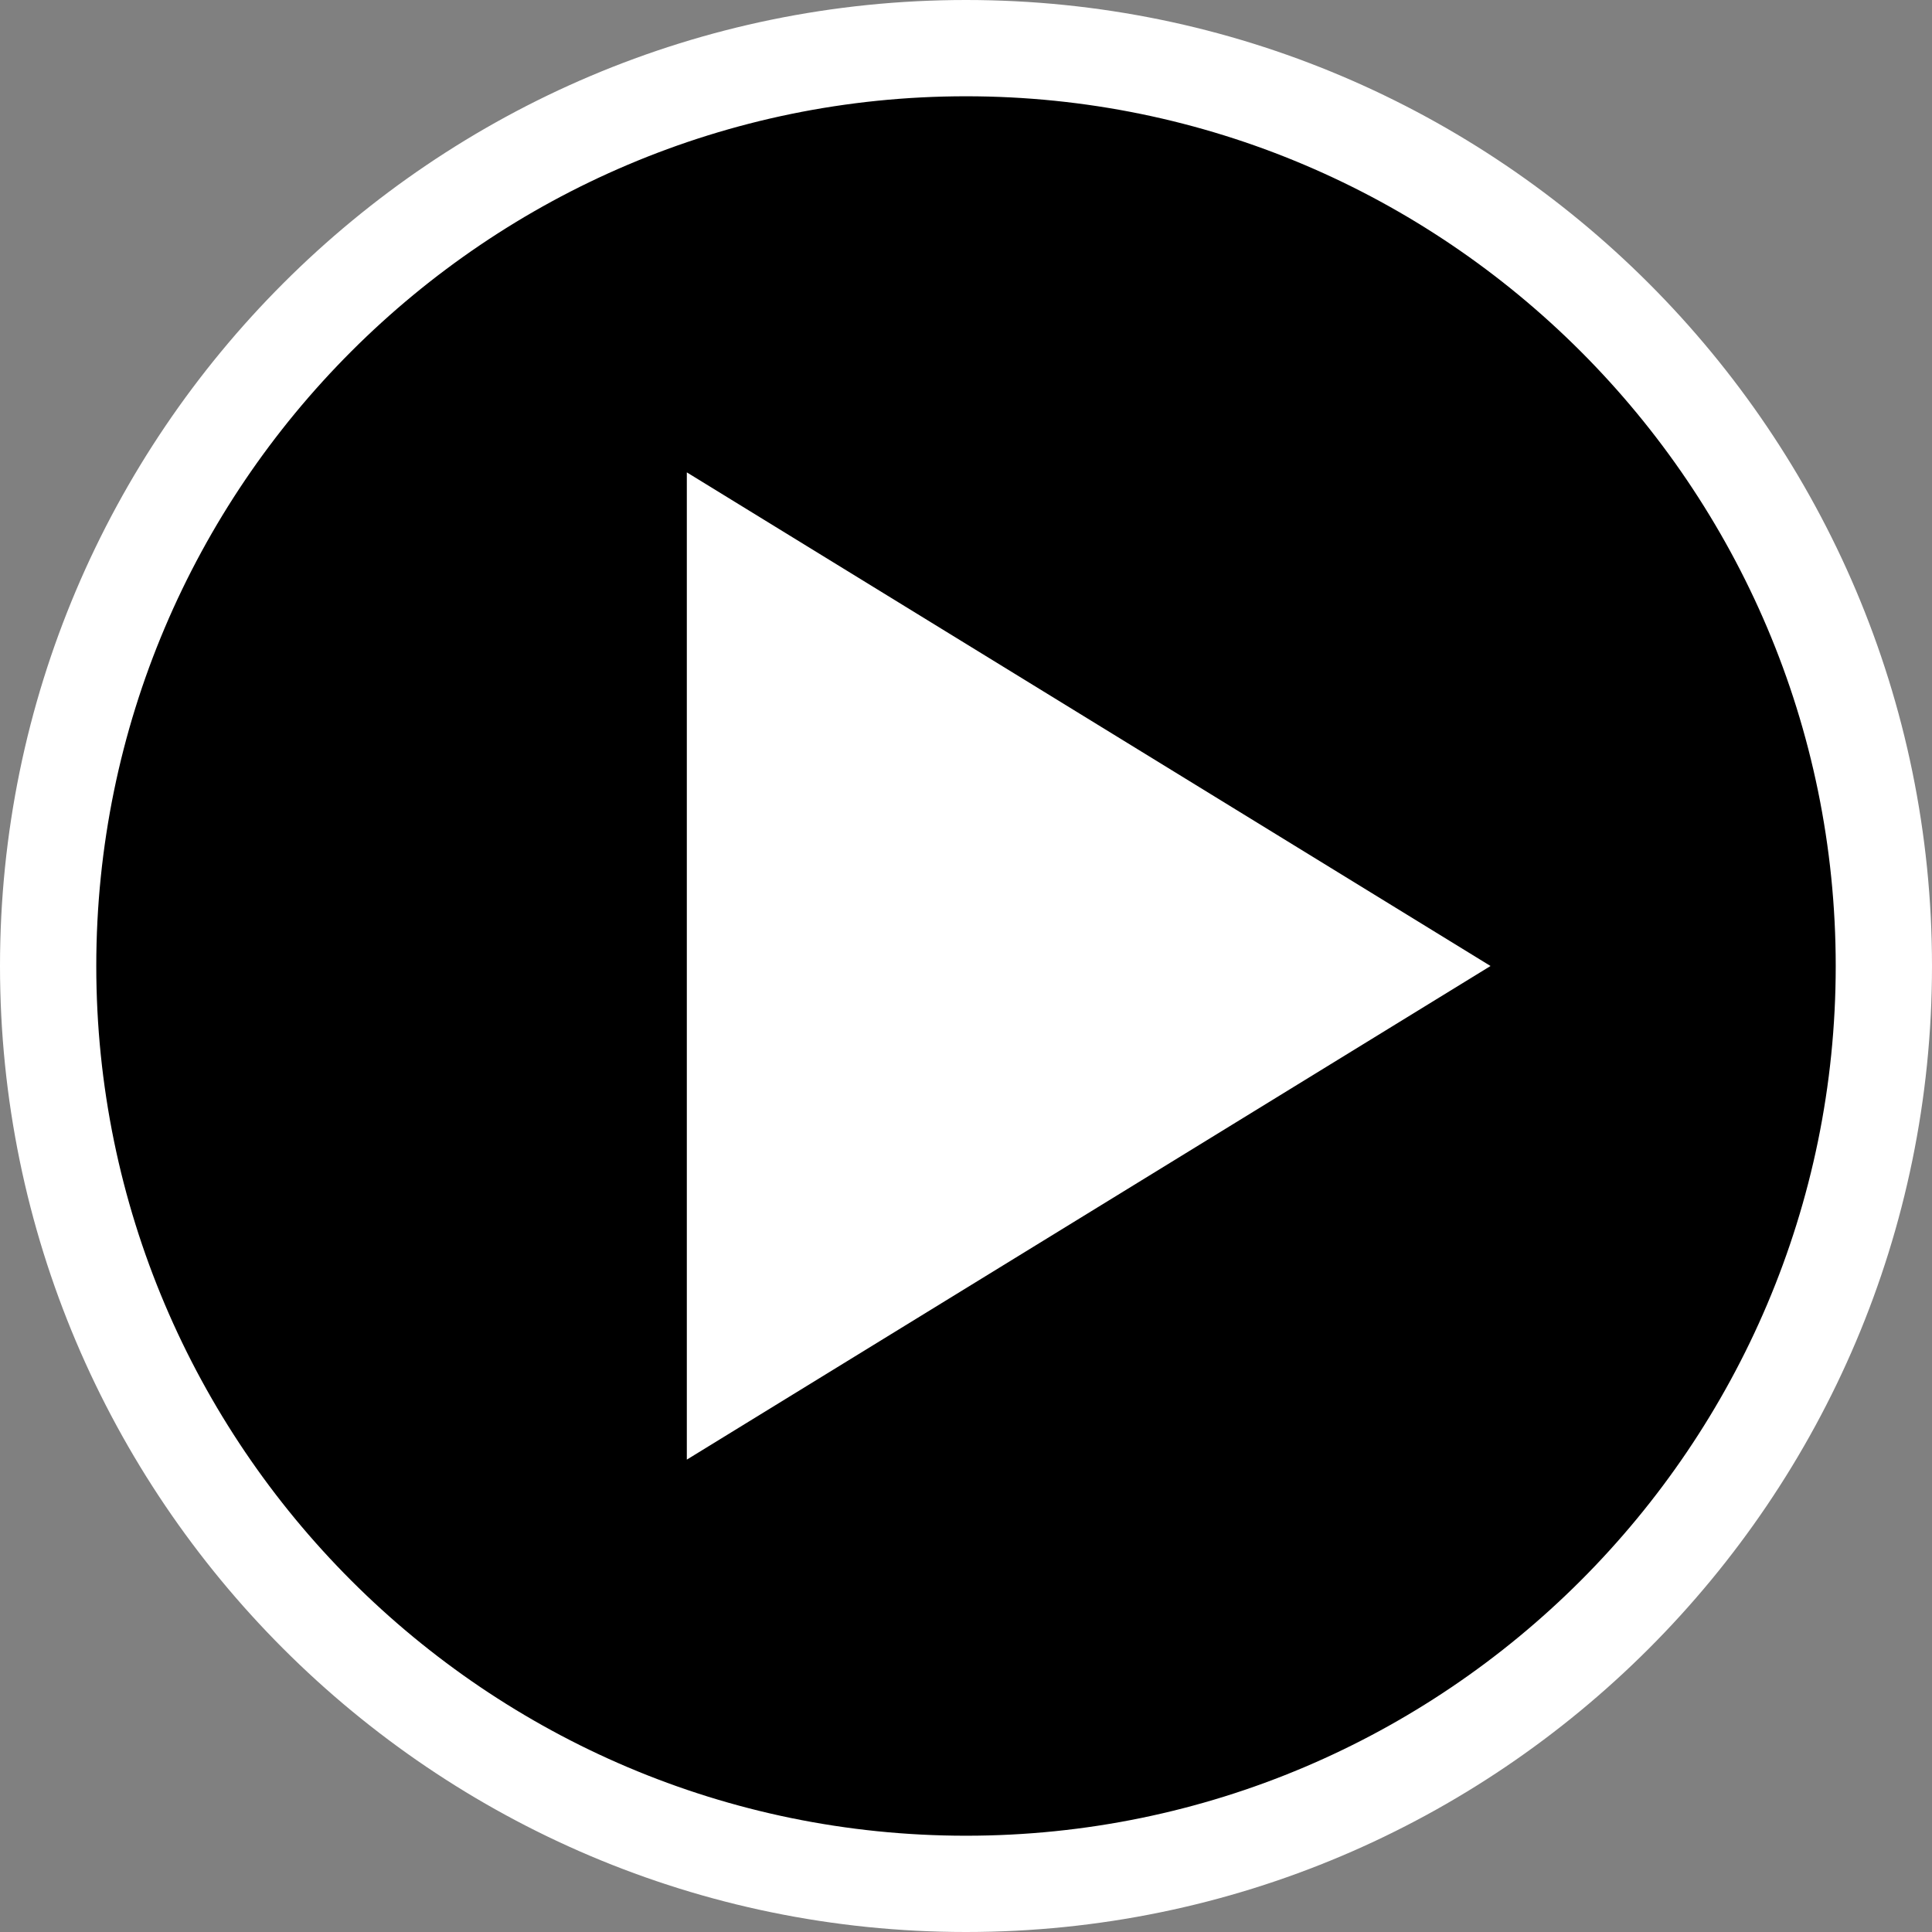 <?xml version="1.0" encoding="utf-8"?>
<!-- Generator: Adobe Illustrator 16.0.4, SVG Export Plug-In . SVG Version: 6.00 Build 0)  -->
<!DOCTYPE svg PUBLIC "-//W3C//DTD SVG 1.1//EN" "http://www.w3.org/Graphics/SVG/1.1/DTD/svg11.dtd">
<svg version="1.1" id="Layer_1" xmlns="http://www.w3.org/2000/svg" xmlns:xlink="http://www.w3.org/1999/xlink" x="0px" y="0px"
	 width="60px" height="60px" viewBox="400.5 30.5 60 60" style="enable-background:new 400.5 30.5 60 60;" xml:space="preserve">
<rect x="400.5" y="30.5" width="60" height="60" fill="#808080" stroke="none"/>
<style type="text/css">
<![CDATA[
	.st0{fill:#129488;}
	.st1{fill:#FFFFFF;}
	.st2{fill:#00214A;}
	.st3{fill:#006D44;}
	.st4{fill:#6F133B;}
	.st5{fill:#400F61;}
]]>
</style>
<path id="video-fill" d="M430.5,89.5c16.02,0,29-12.98,29-29s-12.98-29-29-29c-16.02,0-29,12.98-29,29S414.48,89.5,430.5,89.5"/>
<polygon id="video-play" class="st1" points="421.83,75.83 446.79,60.5 421.83,45.17 "/>
<g id="video-outline">
	<path class="st1" d="M430.5,90.5c-16.54,0-30-13.46-30-30s13.46-30,30-30s30,13.46,30,30S447.04,90.5,430.5,90.5z M430.5,33.49
		c-14.89,0-27.01,12.12-27.01,27.01s12.12,27.01,27.01,27.01s27.01-12.12,27.01-27.01S445.39,33.49,430.5,33.49z"/>
</g>
</svg>
